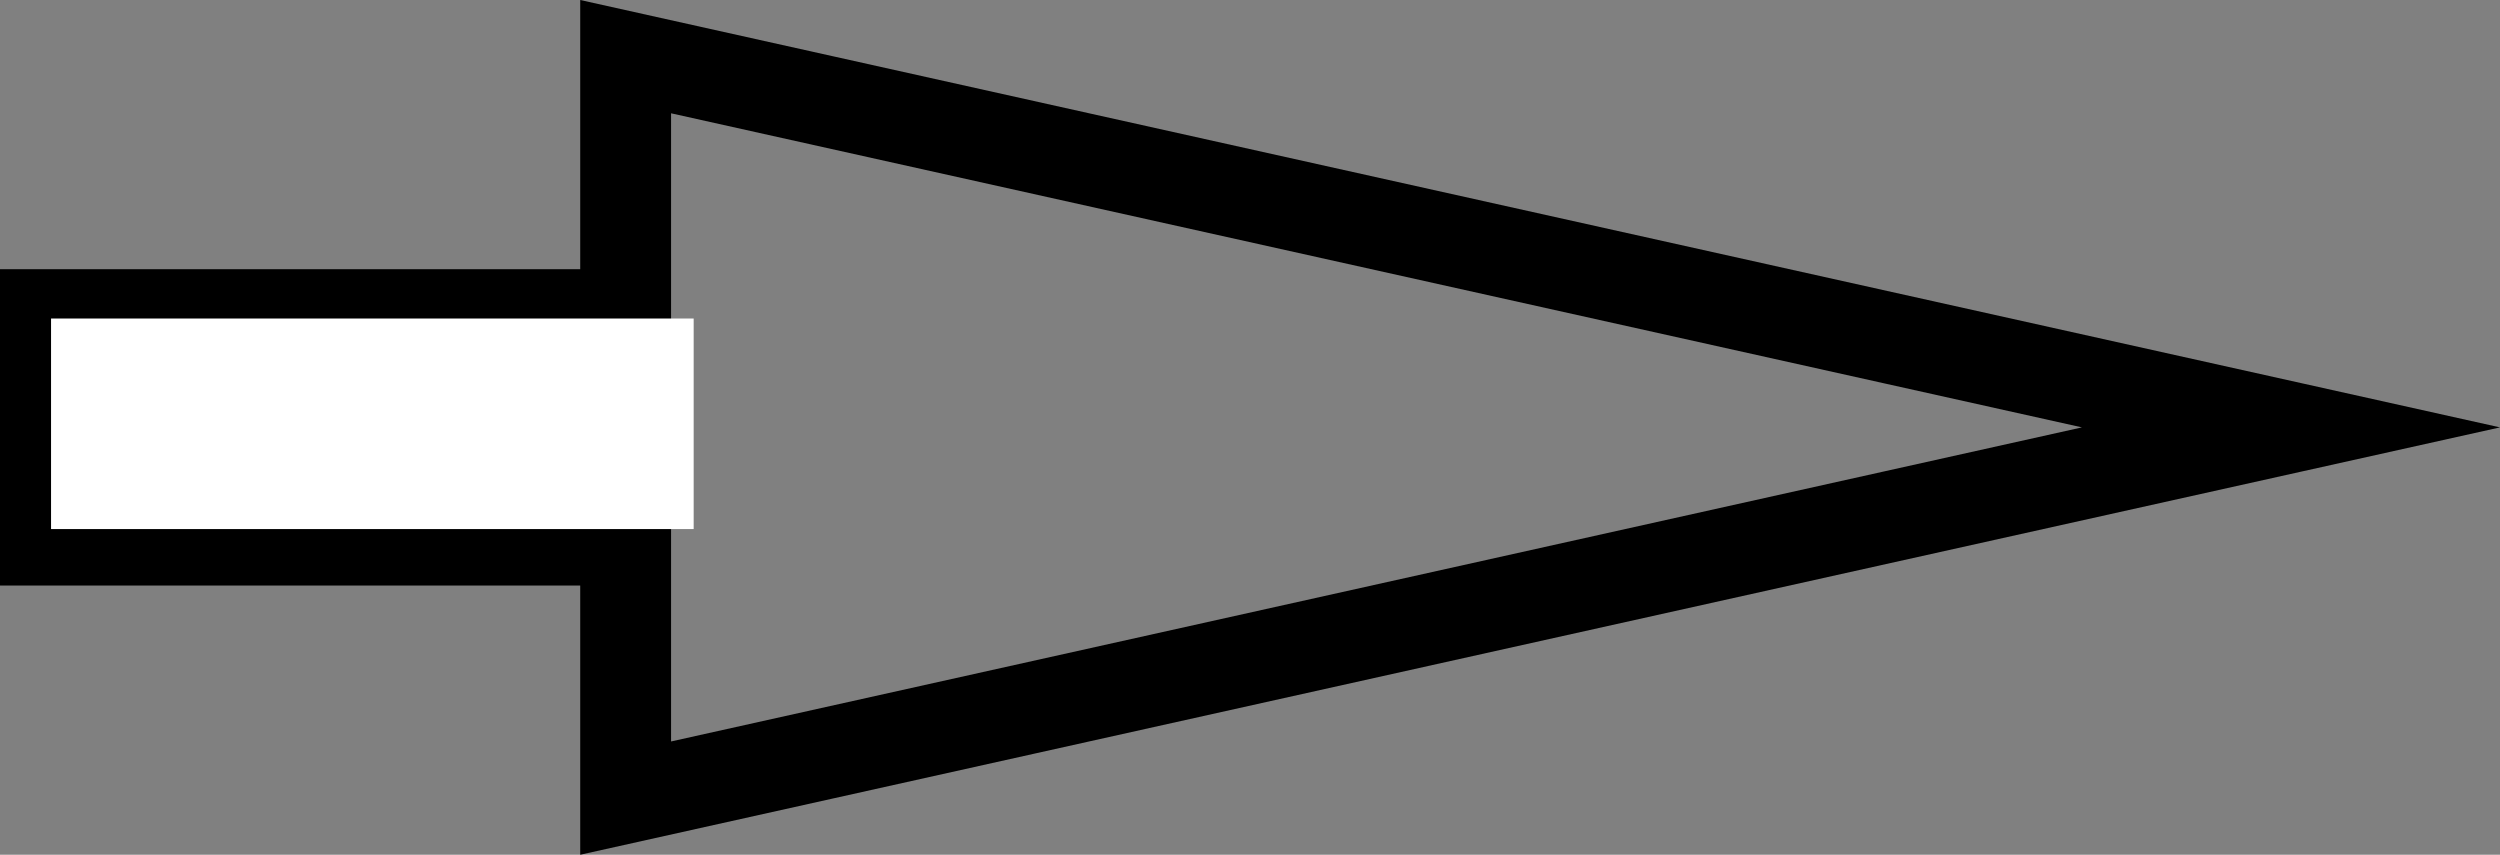 <svg width="1017.31" height="347.819" viewBox="0 0 269.162 92.027" xmlns="http://www.w3.org/2000/svg" xmlns:xlink="http://www.w3.org/1999/xlink" id="svg5" overflow="hidden"><rect x="0" y="0" width="269.162" height="92.027" fill="#808080" stroke="none"/><defs id="defs2"><linearGradient id="linearGradient3090"><stop offset="0"/></linearGradient></defs><g id="layer1" transform="translate(1.413 6.326)"><path d="M245.244 39.688 65.947-0.227 65.947 79.602Z" id="path30878" stroke="#000000" stroke-width="9.781" stroke-miterlimit="5" fill="none"/><rect x="0.273" y="24.344" width="64.479" height="30.686" id="rect30932" stroke="#000000" stroke-width="3.372" stroke-miterlimit="10"/><rect x="4.083" y="27.967" width="69.187" height="22.669" id="rect30932-6" stroke-width="3.002" stroke-miterlimit="10" fill="#FFFFFF"/></g></svg>